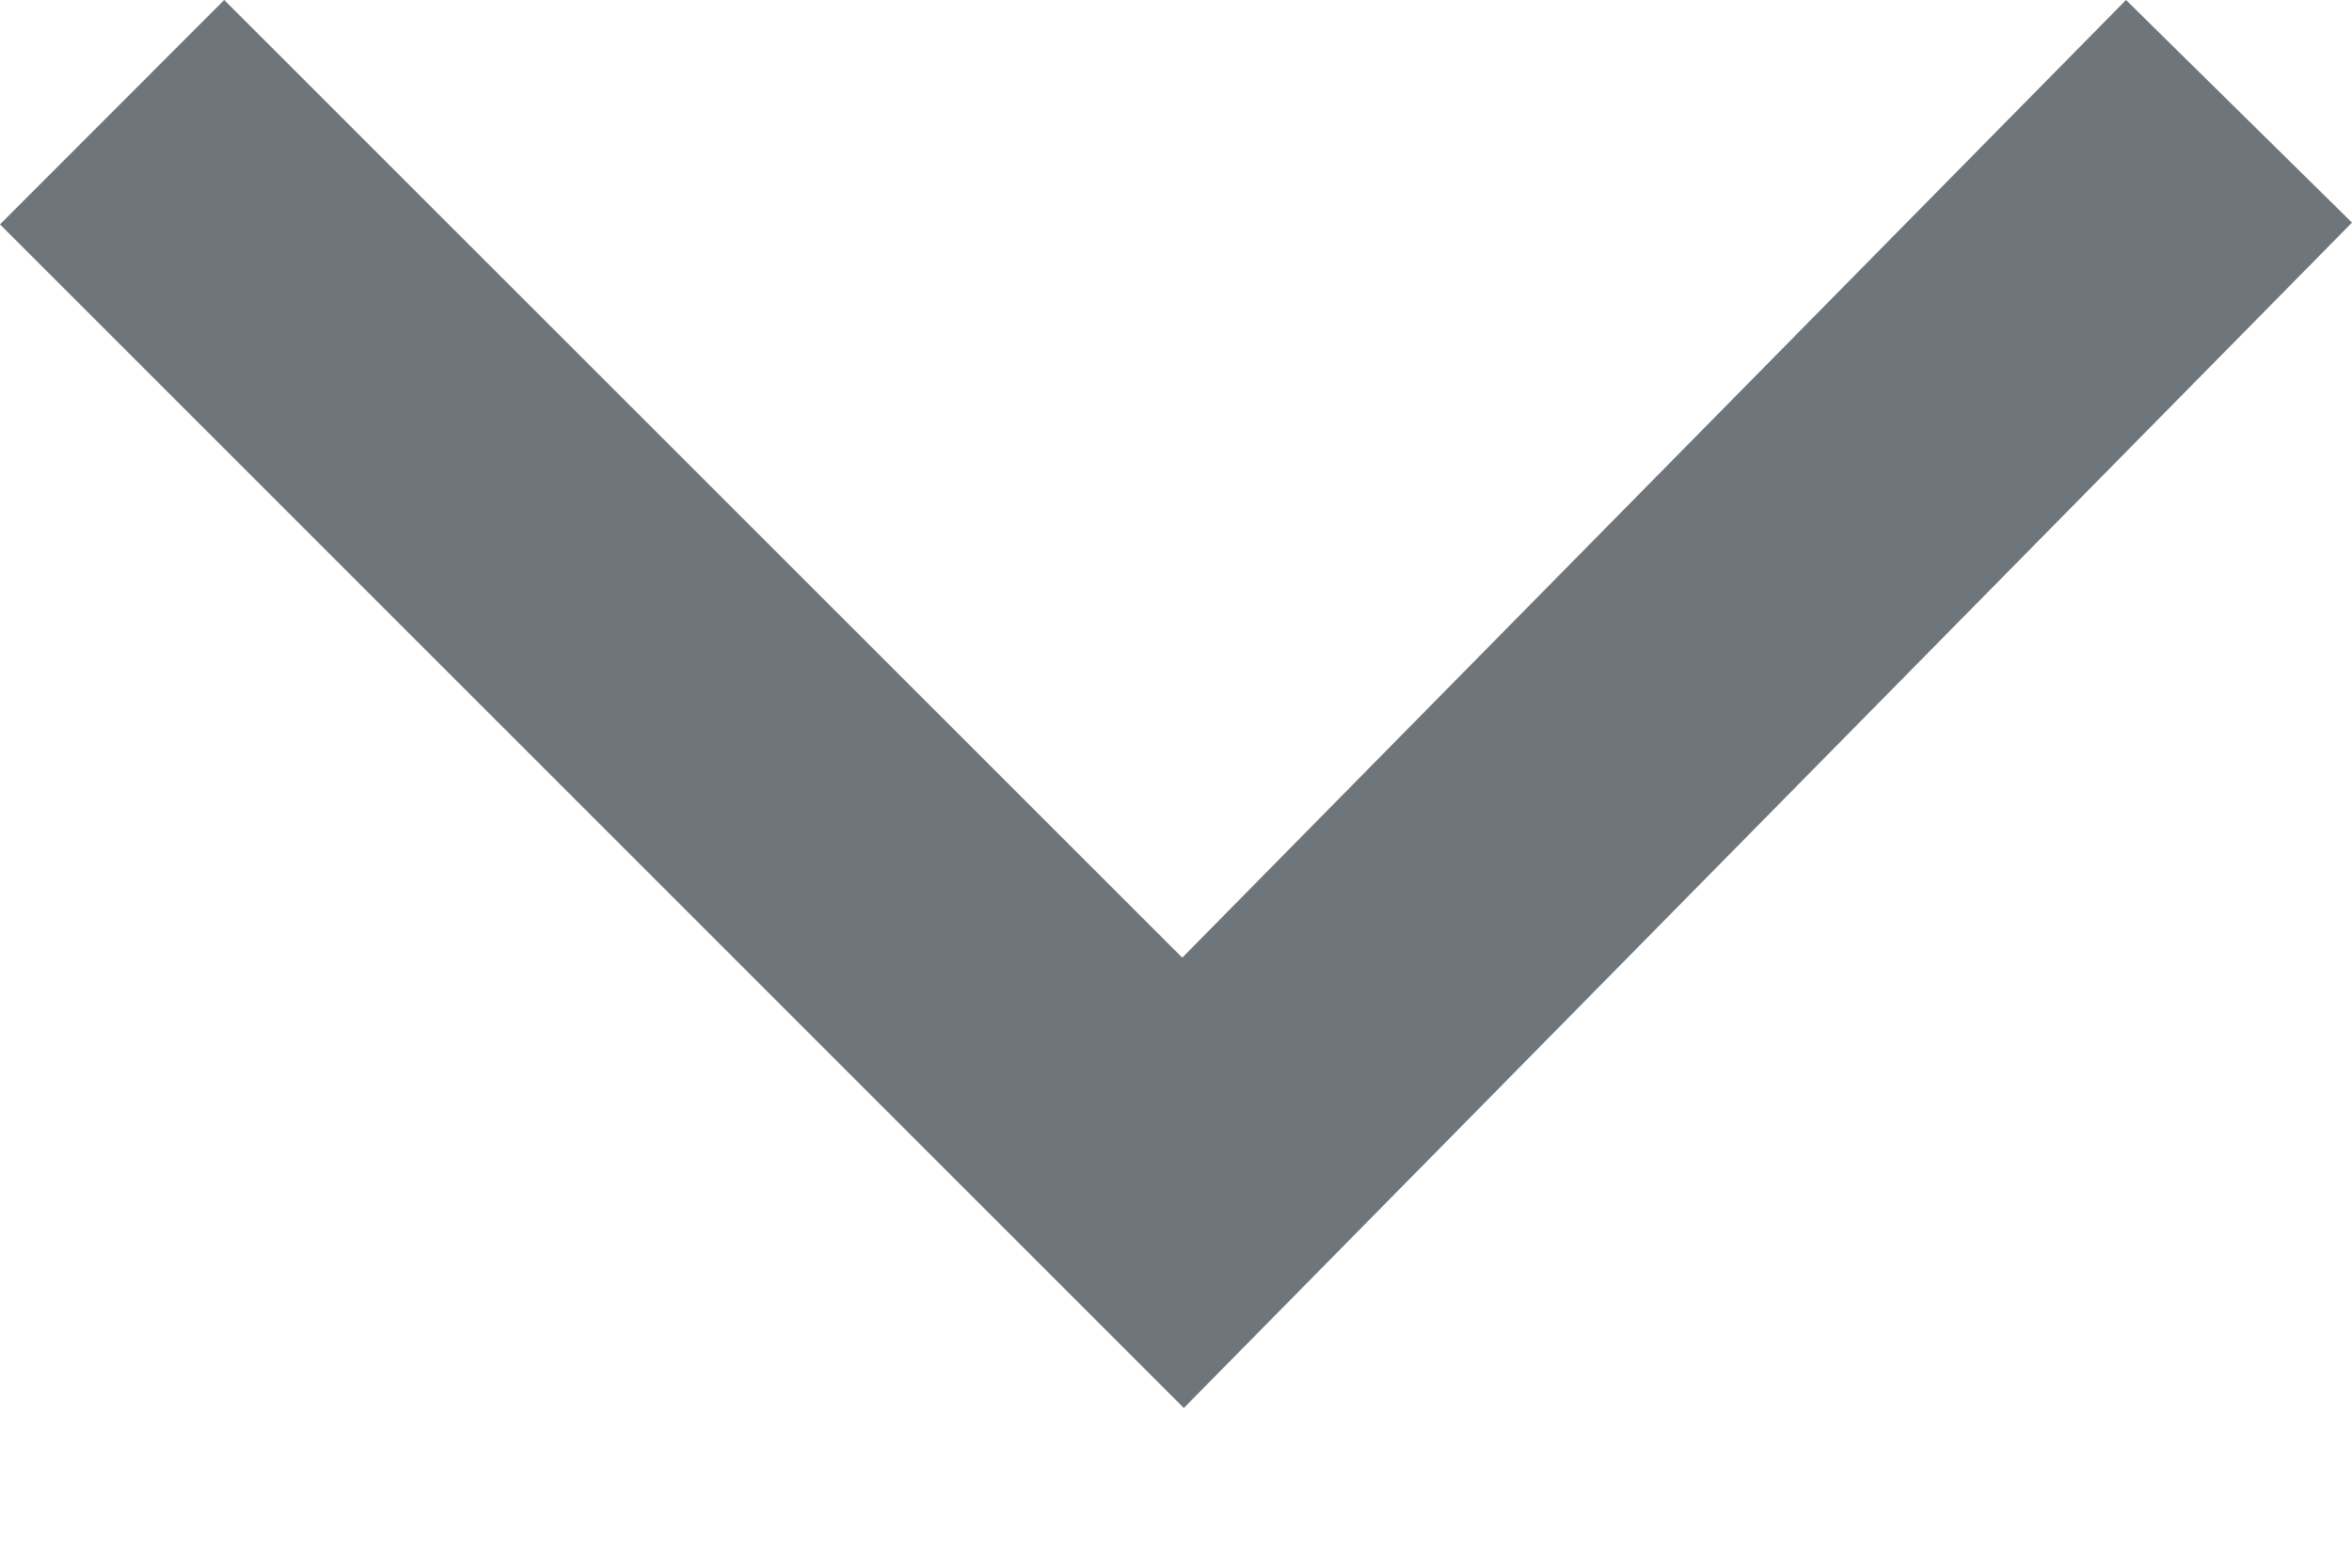 <?xml version="1.0" encoding="utf-8"?><svg width="12" height="8" fill="none" xmlns="http://www.w3.org/2000/svg" viewBox="0 0 12 8"><path fill-rule="evenodd" clip-rule="evenodd" d="M1.144 0l4.888 4.887L10.847 0 12 1.136 6.04 7.185 0 1.145 1.144 0z" fill="#6E757B"/></svg>
